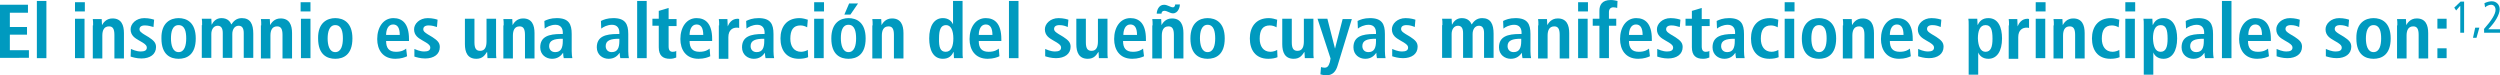 <!-- Generator: Adobe Illustrator 20.1.0, SVG Export Plug-In  -->
<svg version="1.1"
	 xmlns="http://www.w3.org/2000/svg" xmlns:xlink="http://www.w3.org/1999/xlink" xmlns:a="http://ns.adobe.com/AdobeSVGViewerExtensions/3.0/"
	 x="0px" y="0px" width="786.7px" height="23.6px" viewBox="0 0 786.7 23.6"
	 style="overflow:scroll;enable-background:new 0 0 786.7 23.6;" xml:space="preserve">
<style type="text/css">
	.st0{fill:#009ABF;}
</style>
<defs>
</defs>
<g>
	<g>
		<path class="st0" d="M0,1.5h8.8V4H3.1v4.5h5.4v2.4H3.1v4.9h6v2.4H0V1.5z"/>
		<path class="st0" d="M11.6,0.3h3v18h-3V0.3z"/>
		<path class="st0" d="M23.6,0.7h3.1v2.9h-3.1V0.7z M23.6,5.9h3v12.4h-3V5.9z"/>
		<path class="st0" d="M29.3,8c0-0.8,0-1.5-0.1-2H32c0,0.6,0.1,1.3,0.1,1.9h0c0.4-0.7,1.3-2.1,3.3-2.1c2.8,0,3.6,2.1,3.6,4.6v8h-3
			v-7.4c0-1.9-0.5-2.7-1.7-2.7c-1.6,0-2.1,1.3-2.1,2.9v7.2h-3V8z"/>
		<path class="st0" d="M41.2,15.4c0.5,0.2,1.7,0.8,3.1,0.8c1.1,0,1.9-0.3,1.9-1.2c0-0.5-0.2-0.9-1.3-1.6l-1.2-0.7
			c-1.2-0.7-2.6-1.5-2.6-3.5c0-1.7,1.7-3.5,4.3-3.5c1.6,0,2.8,0.4,3.1,0.5l-0.2,2.3C47.5,8.3,46.7,8,45.6,8c-1.2,0-1.7,0.5-1.7,1.2
			c0,0.7,0.5,1,1.4,1.6l1.5,0.9c1.5,1,2.3,1.7,2.3,3.1c0,2.3-1.9,3.6-4.6,3.6c-1.5,0-2.8-0.4-3.4-0.6L41.2,15.4z"/>
		<path class="st0" d="M56.2,5.7c2.5,0,5.4,1.3,5.4,6.4c0,5.2-2.9,6.4-5.4,6.4c-2.5,0-5.4-1.2-5.4-6.4C50.7,7.1,53.7,5.7,56.2,5.7z
			 M56.2,16.4c1.9,0,2.4-2.2,2.4-4.3s-0.4-4.2-2.4-4.2s-2.4,2.2-2.4,4.2S54.3,16.4,56.2,16.4z"/>
		<path class="st0" d="M63.6,7.9c0-0.9,0-1.6-0.1-2h3c0,0.6,0.1,1.3,0.1,1.9h0c0.5-1,1.4-2.1,3.1-2.1c2.1,0,2.8,1.3,3.1,2
			c0.6-0.9,1.5-2,3.3-2c2.7,0,3.6,1.9,3.6,4.9v7.6h-3v-7.8c0-1.5-0.5-2.3-1.6-2.3c-1.3,0-2,1.2-2,2.6v7.5h-3v-7.8
			c0-1.5-0.5-2.3-1.6-2.3c-1.3,0-2,1.2-2,2.6v7.5h-3V7.9z"/>
		<path class="st0" d="M82.2,8c0-0.8,0-1.5-0.1-2h2.8c0,0.6,0.1,1.3,0.1,1.9h0c0.4-0.7,1.3-2.1,3.3-2.1c2.8,0,3.6,2.1,3.6,4.6v8h-3
			v-7.4c0-1.9-0.5-2.7-1.7-2.7c-1.6,0-2.1,1.3-2.1,2.9v7.2h-3V8z"/>
		<path class="st0" d="M94.6,0.7h3.1v2.9h-3.1V0.7z M94.7,5.9h3v12.4h-3V5.9z"/>
		<path class="st0" d="M105.5,5.7c2.5,0,5.4,1.3,5.4,6.4c0,5.2-2.9,6.4-5.4,6.4c-2.5,0-5.4-1.2-5.4-6.4C100,7.1,103,5.7,105.5,5.7z
			 M105.5,16.4c1.9,0,2.4-2.2,2.4-4.3s-0.4-4.2-2.4-4.2c-1.9,0-2.4,2.2-2.4,4.2S103.6,16.4,105.5,16.4z"/>
		<path class="st0" d="M128.1,17.7c-0.6,0.3-1.9,0.8-3.7,0.8c-4,0-5.7-2.9-5.7-6.2c0-3.7,1.9-6.6,5.1-6.6c2.7,0,4.9,1.6,4.9,6.6v0.6
			h-7.2c0,2.1,0.8,3.4,3.1,3.4c1.8,0,2.7-0.6,3.2-1L128.1,17.7z M125.8,11c0-2.2-0.7-3.3-2.1-3.3c-1.6,0-2.2,1.7-2.2,3.3H125.8z"/>
		<path class="st0" d="M130.4,15.4c0.5,0.2,1.7,0.8,3.1,0.8c1.1,0,1.9-0.3,1.9-1.2c0-0.5-0.2-0.9-1.3-1.6l-1.2-0.7
			c-1.2-0.7-2.6-1.5-2.6-3.5c0-1.7,1.7-3.5,4.3-3.5c1.6,0,2.8,0.4,3.1,0.5l-0.2,2.3C136.8,8.3,136,8,134.9,8c-1.2,0-1.7,0.5-1.7,1.2
			c0,0.7,0.5,1,1.4,1.6l1.5,0.9c1.5,1,2.3,1.7,2.3,3.1c0,2.3-1.9,3.6-4.6,3.6c-1.5,0-2.8-0.4-3.4-0.6L130.4,15.4z"/>
		<path class="st0" d="M156.1,16.3c0,0.8,0,1.5,0.1,2h-2.8c0-0.6-0.1-1.3-0.1-1.9l-0.1,0l0,0c-0.6,0.9-1.3,2.1-3.3,2.1
			c-2.8,0-3.6-2.1-3.6-4.6v-8h3v7.4c0,1.9,0.5,2.7,1.8,2.7c1.6,0,2-1.4,2-3V5.9h3V16.3z"/>
		<path class="st0" d="M158.5,8c0-0.8,0-1.5-0.1-2h2.8c0,0.6,0.1,1.3,0.1,1.9h0c0.4-0.7,1.3-2.1,3.3-2.1c2.8,0,3.6,2.1,3.6,4.6v8h-3
			v-7.4c0-1.9-0.5-2.7-1.7-2.7c-1.6,0-2.1,1.3-2.1,2.9v7.2h-3V8z"/>
		<path class="st0" d="M171.3,6.6c0.8-0.4,2-0.9,3.9-0.9c3.8,0,4.7,1.9,4.7,5v5.4c0,0.9,0.1,1.7,0.2,2.2h-2.7
			c-0.1-0.5-0.2-1.1-0.2-1.7h0c-0.7,1-1.7,1.9-3.5,1.9c-1.9,0-3.7-1.3-3.7-3.6c0-3.4,2.7-4.2,6.5-4.2h0.6v-0.5
			c0-1.2-0.6-2.4-2.3-2.4c-1.5,0-2.8,0.7-3.4,1.2L171.3,6.6z M177.2,12.2h-0.3c-2.5,0-4.1,0.5-4.1,2.3c0,1.1,0.7,1.9,1.9,1.9
			c1.8,0,2.4-1.3,2.4-3.5V12.2z"/>
		<path class="st0" d="M189.1,6.6c0.8-0.4,2-0.9,3.9-0.9c3.8,0,4.7,1.9,4.7,5v5.4c0,0.9,0.1,1.7,0.2,2.2h-2.7
			c-0.1-0.5-0.2-1.1-0.2-1.7h0c-0.7,1-1.7,1.9-3.5,1.9c-1.9,0-3.7-1.3-3.7-3.6c0-3.4,2.7-4.2,6.5-4.2h0.6v-0.5
			c0-1.2-0.6-2.4-2.3-2.4c-1.5,0-2.8,0.7-3.4,1.2L189.1,6.6z M195,12.2h-0.3c-2.5,0-4.1,0.5-4.1,2.3c0,1.1,0.7,1.9,1.9,1.9
			c1.8,0,2.4-1.3,2.4-3.5V12.2z"/>
		<path class="st0" d="M200.5,0.3h3v18h-3V0.3z"/>
		<path class="st0" d="M207.4,3.4l3-0.9v3.5h2.5v2.2h-2.5v6.4c0,1.3,0.5,1.7,1.3,1.7c0.5,0,0.9-0.1,1.1-0.3v2.1
			c-0.5,0.2-1.1,0.4-2,0.4c-2.2,0-3.5-1-3.5-3.6V8.1h-2V5.9h2V3.4z"/>
		<path class="st0" d="M223.5,17.7c-0.6,0.3-1.9,0.8-3.7,0.8c-4,0-5.7-2.9-5.7-6.2c0-3.7,1.9-6.6,5.1-6.6c2.7,0,4.9,1.6,4.9,6.6v0.6
			H217c0,2.1,0.8,3.4,3.1,3.4c1.8,0,2.7-0.6,3.2-1L223.5,17.7z M221.3,11c0-2.2-0.7-3.3-2.1-3.3c-1.6,0-2.2,1.7-2.2,3.3H221.3z"/>
		<path class="st0" d="M226.3,8c0-0.8,0-1.5-0.1-2h2.7c0,0.7,0.1,1.5,0.1,2.3h0c0.4-1,1.3-2.4,3.1-2.4c0.2,0,0.3,0,0.5,0.1v2.8
			c-0.3-0.1-0.5-0.1-0.8-0.1c-1.2,0-2.6,0.7-2.6,3v6.8h-3V8z"/>
		<path class="st0" d="M234.8,6.6c0.8-0.4,2-0.9,3.9-0.9c3.8,0,4.7,1.9,4.7,5v5.4c0,0.9,0.1,1.7,0.2,2.2h-2.7
			c-0.1-0.5-0.2-1.1-0.2-1.7h0c-0.7,1-1.7,1.9-3.5,1.9c-1.9,0-3.7-1.3-3.7-3.6c0-3.4,2.7-4.2,6.5-4.2h0.6v-0.5
			c0-1.2-0.6-2.4-2.3-2.4c-1.5,0-2.8,0.7-3.4,1.2L234.8,6.6z M240.6,12.2h-0.3c-2.5,0-4.1,0.5-4.1,2.3c0,1.1,0.7,1.9,1.9,1.9
			c1.8,0,2.4-1.3,2.4-3.5V12.2z"/>
		<path class="st0" d="M254.3,18c-0.7,0.3-1.7,0.5-2.9,0.5c-4.1,0-5.8-2.9-5.8-6.4c0-3.5,1.8-6.4,6-6.4c0.9,0,2,0.3,2.6,0.5L254,8.6
			c-0.5-0.3-1.3-0.6-2.1-0.6c-2.3,0-3.2,1.5-3.2,4.2c0,2.3,1.1,4.1,3.4,4.1c0.7,0,1.7-0.3,2.1-0.6L254.3,18z"/>
		<path class="st0" d="M256.2,0.7h3.1v2.9h-3.1V0.7z M256.2,5.9h3v12.4h-3V5.9z"/>
		<path class="st0" d="M267,5.7c2.5,0,5.4,1.3,5.4,6.4c0,5.2-2.9,6.4-5.4,6.4c-2.5,0-5.4-1.2-5.4-6.4C261.6,7.1,264.5,5.7,267,5.7z
			 M267,16.4c1.9,0,2.4-2.2,2.4-4.3S269,7.8,267,7.8s-2.4,2.2-2.4,4.2S265.1,16.4,267,16.4z M267.2,1.1h2.8l-2.4,3.5h-1.9L267.2,1.1
			z"/>
		<path class="st0" d="M274.6,8c0-0.8,0-1.5-0.1-2h2.8c0,0.6,0.1,1.3,0.1,1.9h0c0.4-0.7,1.3-2.1,3.3-2.1c2.8,0,3.6,2.1,3.6,4.6v8h-3
			v-7.4c0-1.9-0.5-2.7-1.7-2.7c-1.6,0-2.1,1.3-2.1,2.9v7.2h-3V8z"/>
		<path class="st0" d="M302.9,0.3v15.9c0,0.9,0,1.7,0.1,2.1h-2.8c0-0.4-0.1-1.1-0.1-1.9h-0.1c-0.5,1.1-1.4,2.1-3.3,2.1
			c-3.1,0-4.3-2.9-4.3-6.4c0-4,1.6-6.4,4.3-6.4c1.8,0,2.8,1,3.2,2h0V0.3H302.9z M297.6,16.3c1.8,0,2.4-1.9,2.4-4.2
			c0-2.4-0.7-4.2-2.3-4.2c-1.7,0-2.2,1.6-2.2,4.1C295.4,14.9,295.9,16.3,297.6,16.3z"/>
		<path class="st0" d="M314.5,17.7c-0.6,0.3-1.9,0.8-3.7,0.8c-4,0-5.7-2.9-5.7-6.2c0-3.7,1.9-6.6,5.1-6.6c2.7,0,4.9,1.6,4.9,6.6v0.6
			H308c0,2.1,0.8,3.4,3.1,3.4c1.8,0,2.7-0.6,3.2-1L314.5,17.7z M312.3,11c0-2.2-0.7-3.3-2.1-3.3c-1.6,0-2.2,1.7-2.2,3.3H312.3z"/>
		<path class="st0" d="M317.5,0.3h3v18h-3V0.3z"/>
		<path class="st0" d="M328.9,15.4c0.5,0.2,1.7,0.8,3.1,0.8c1.1,0,1.9-0.3,1.9-1.2c0-0.5-0.2-0.9-1.3-1.6l-1.2-0.7
			c-1.2-0.7-2.6-1.5-2.6-3.5c0-1.7,1.7-3.5,4.3-3.5c1.6,0,2.8,0.4,3.1,0.5l-0.2,2.3c-0.7-0.3-1.5-0.6-2.6-0.6
			c-1.2,0-1.7,0.5-1.7,1.2c0,0.7,0.5,1,1.4,1.6l1.5,0.9c1.5,1,2.3,1.7,2.3,3.1c0,2.3-1.9,3.6-4.6,3.6c-1.5,0-2.8-0.4-3.4-0.6
			L328.9,15.4z"/>
		<path class="st0" d="M348.5,16.3c0,0.8,0,1.5,0.1,2h-2.8c0-0.6-0.1-1.3-0.1-1.9l-0.1,0l0,0c-0.6,0.9-1.3,2.1-3.3,2.1
			c-2.8,0-3.6-2.1-3.6-4.6v-8h3v7.4c0,1.9,0.5,2.7,1.8,2.7c1.6,0,2-1.4,2-3V5.9h3V16.3z"/>
		<path class="st0" d="M360,17.7c-0.6,0.3-1.9,0.8-3.7,0.8c-4,0-5.7-2.9-5.7-6.2c0-3.7,1.9-6.6,5.1-6.6c2.7,0,4.9,1.6,4.9,6.6v0.6
			h-7.2c0,2.1,0.8,3.4,3.1,3.4c1.8,0,2.7-0.6,3.2-1L360,17.7z M357.8,11c0-2.2-0.7-3.3-2.1-3.3c-1.6,0-2.2,1.7-2.2,3.3H357.8z"/>
		<path class="st0" d="M362.7,8c0-0.8,0-1.5-0.1-2h2.8c0,0.6,0.1,1.3,0.1,1.9h0c0.4-0.7,1.3-2.1,3.3-2.1c2.8,0,3.6,2.1,3.6,4.6v8h-3
			v-7.4c0-1.9-0.5-2.7-1.7-2.7c-1.6,0-2.1,1.3-2.1,2.9v7.2h-3V8z M364,4.3c0-0.8,0.5-2.8,2.3-2.8c1.1,0,2,0.8,2.8,0.8
			c0.5,0,0.7-0.5,0.7-0.9h1.5c0,0.7-0.5,2.8-2.2,2.8c-0.9,0-1.8-0.8-2.7-0.8c-0.6,0-0.9,0.4-0.9,0.9H364z"/>
		<path class="st0" d="M380,5.7c2.5,0,5.4,1.3,5.4,6.4c0,5.2-2.9,6.4-5.4,6.4c-2.5,0-5.4-1.2-5.4-6.4C374.6,7.1,377.5,5.7,380,5.7z
			 M380,16.4c1.9,0,2.4-2.2,2.4-4.3S382,7.8,380,7.8c-1.9,0-2.4,2.2-2.4,4.2S378.1,16.4,380,16.4z"/>
		<path class="st0" d="M402,18c-0.7,0.3-1.7,0.5-2.9,0.5c-4.1,0-5.8-2.9-5.8-6.4c0-3.5,1.8-6.4,6-6.4c0.9,0,2,0.3,2.6,0.5l-0.2,2.4
			c-0.5-0.3-1.3-0.6-2.1-0.6c-2.3,0-3.2,1.5-3.2,4.2c0,2.3,1.1,4.1,3.4,4.1c0.7,0,1.7-0.3,2.1-0.6L402,18z"/>
		<path class="st0" d="M413.3,16.3c0,0.8,0,1.5,0.1,2h-2.8c0-0.6-0.1-1.3-0.1-1.9l-0.1,0l0,0c-0.6,0.9-1.3,2.1-3.3,2.1
			c-2.8,0-3.6-2.1-3.6-4.6v-8h3v7.4c0,1.9,0.5,2.7,1.8,2.7c1.6,0,2-1.4,2-3V5.9h3V16.3z"/>
		<path class="st0" d="M420.1,15.3L420.1,15.3l2.4-9.3h2.9l-4.5,14.7c-0.5,1.7-1.5,3-3.5,3c-0.8,0-1.5-0.2-1.9-0.3l0.2-2.3
			c0.3,0.1,0.7,0.2,1.1,0.2c0.9,0,1.3-0.5,1.7-1.8l0.2-1.1l-4.1-12.5h3.1L420.1,15.3z"/>
		<path class="st0" d="M427.2,6.6c0.8-0.4,2-0.9,3.9-0.9c3.8,0,4.7,1.9,4.7,5v5.4c0,0.9,0.1,1.7,0.2,2.2h-2.7
			c-0.1-0.5-0.2-1.1-0.2-1.7h0c-0.7,1-1.7,1.9-3.5,1.9c-1.9,0-3.7-1.3-3.7-3.6c0-3.4,2.7-4.2,6.5-4.2h0.6v-0.5
			c0-1.2-0.6-2.4-2.3-2.4c-1.5,0-2.8,0.7-3.4,1.2L427.2,6.6z M433.1,12.2h-0.3c-2.5,0-4.1,0.5-4.1,2.3c0,1.1,0.7,1.9,1.9,1.9
			c1.8,0,2.4-1.3,2.4-3.5V12.2z"/>
		<path class="st0" d="M438.1,15.4c0.5,0.2,1.7,0.8,3.1,0.8c1.1,0,1.9-0.3,1.9-1.2c0-0.5-0.2-0.9-1.3-1.6l-1.2-0.7
			c-1.2-0.7-2.6-1.5-2.6-3.5c0-1.7,1.7-3.5,4.3-3.5c1.6,0,2.8,0.4,3.1,0.5l-0.2,2.3c-0.7-0.3-1.5-0.6-2.6-0.6
			c-1.2,0-1.7,0.5-1.7,1.2c0,0.7,0.5,1,1.4,1.6l1.5,0.9c1.5,1,2.3,1.7,2.3,3.1c0,2.3-1.9,3.6-4.6,3.6c-1.5,0-2.8-0.4-3.4-0.6
			L438.1,15.4z"/>
		<path class="st0" d="M453.9,7.9c0-0.9,0-1.6-0.1-2h3c0,0.6,0.1,1.3,0.1,1.9h0c0.5-1,1.4-2.1,3.1-2.1c2.1,0,2.8,1.3,3.1,2
			c0.6-0.9,1.5-2,3.3-2c2.7,0,3.6,1.9,3.6,4.9v7.6h-3v-7.8c0-1.5-0.5-2.3-1.6-2.3c-1.3,0-2,1.2-2,2.6v7.5h-3v-7.8
			c0-1.5-0.5-2.3-1.6-2.3c-1.3,0-2,1.2-2,2.6v7.5h-3V7.9z"/>
		<path class="st0" d="M473,6.6c0.8-0.4,2-0.9,3.9-0.9c3.8,0,4.7,1.9,4.7,5v5.4c0,0.9,0.1,1.7,0.2,2.2h-2.7
			c-0.1-0.5-0.2-1.1-0.2-1.7h0c-0.7,1-1.7,1.9-3.5,1.9c-1.9,0-3.7-1.3-3.7-3.6c0-3.4,2.7-4.2,6.5-4.2h0.6v-0.5
			c0-1.2-0.6-2.4-2.3-2.4c-1.5,0-2.8,0.7-3.4,1.2L473,6.6z M478.8,12.2h-0.3c-2.5,0-4.1,0.5-4.1,2.3c0,1.1,0.7,1.9,1.9,1.9
			c1.8,0,2.4-1.3,2.4-3.5V12.2z"/>
		<path class="st0" d="M484.1,8c0-0.8,0-1.5-0.1-2h2.8c0,0.6,0.1,1.3,0.1,1.9h0c0.4-0.7,1.3-2.1,3.3-2.1c2.8,0,3.6,2.1,3.6,4.6v8h-3
			v-7.4c0-1.9-0.5-2.7-1.7-2.7c-1.6,0-2.1,1.3-2.1,2.9v7.2h-3V8z"/>
		<path class="st0" d="M496.6,0.7h3.1v2.9h-3.1V0.7z M496.6,5.9h3v12.4h-3V5.9z"/>
		<path class="st0" d="M503.3,8.1h-2.1V5.9h2.1V3.4c0-1.8,0.8-3.4,3.6-3.4c0.8,0,1.6,0.2,2.1,0.3l-0.1,2.2c-0.4-0.1-0.7-0.2-1.2-0.2
			c-0.9,0-1.4,0.6-1.4,1.5v2.1h2.3v2.2h-2.3v10.2h-3V8.1z"/>
		<path class="st0" d="M519.2,17.7c-0.6,0.3-1.9,0.8-3.7,0.8c-4,0-5.7-2.9-5.7-6.2c0-3.7,1.9-6.6,5.1-6.6c2.7,0,4.9,1.6,4.9,6.6v0.6
			h-7.2c0,2.1,0.8,3.4,3.1,3.4c1.8,0,2.7-0.6,3.2-1L519.2,17.7z M516.9,11c0-2.2-0.7-3.3-2.1-3.3c-1.6,0-2.2,1.7-2.2,3.3H516.9z"/>
		<path class="st0" d="M521.5,15.4c0.5,0.2,1.7,0.8,3.1,0.8c1.1,0,1.9-0.3,1.9-1.2c0-0.5-0.2-0.9-1.3-1.6l-1.2-0.7
			c-1.2-0.7-2.6-1.5-2.6-3.5c0-1.7,1.7-3.5,4.3-3.5c1.6,0,2.8,0.4,3.1,0.5l-0.2,2.3C527.8,8.3,527,8,526,8c-1.2,0-1.7,0.5-1.7,1.2
			c0,0.7,0.5,1,1.4,1.6l1.5,0.9c1.5,1,2.3,1.7,2.3,3.1c0,2.3-1.9,3.6-4.6,3.6c-1.5,0-2.8-0.4-3.4-0.6L521.5,15.4z"/>
		<path class="st0" d="M532.5,3.4l3-0.9v3.5h2.5v2.2h-2.5v6.4c0,1.3,0.5,1.7,1.3,1.7c0.5,0,0.9-0.1,1.1-0.3v2.1
			c-0.5,0.2-1.1,0.4-2,0.4c-2.2,0-3.5-1-3.5-3.6V8.1h-2V5.9h2V3.4z"/>
		<path class="st0" d="M540.2,6.6c0.8-0.4,2-0.9,3.9-0.9c3.8,0,4.7,1.9,4.7,5v5.4c0,0.9,0.1,1.7,0.2,2.2h-2.7
			c-0.1-0.5-0.2-1.1-0.2-1.7h0c-0.7,1-1.7,1.9-3.5,1.9c-1.9,0-3.7-1.3-3.7-3.6c0-3.4,2.7-4.2,6.5-4.2h0.6v-0.5
			c0-1.2-0.6-2.4-2.3-2.4c-1.5,0-2.8,0.7-3.4,1.2L540.2,6.6z M546,12.2h-0.3c-2.5,0-4.1,0.5-4.1,2.3c0,1.1,0.7,1.9,1.9,1.9
			c1.8,0,2.4-1.3,2.4-3.5V12.2z"/>
		<path class="st0" d="M559.7,18c-0.7,0.3-1.7,0.5-2.9,0.5c-4.1,0-5.8-2.9-5.8-6.4c0-3.5,1.8-6.4,6-6.4c0.9,0,2,0.3,2.6,0.5
			l-0.2,2.4c-0.5-0.3-1.3-0.6-2.1-0.6c-2.3,0-3.2,1.5-3.2,4.2c0,2.3,1.1,4.1,3.4,4.1c0.7,0,1.7-0.3,2.1-0.6L559.7,18z"/>
		<path class="st0" d="M561.6,0.7h3.1v2.9h-3.1V0.7z M561.6,5.9h3v12.4h-3V5.9z"/>
		<path class="st0" d="M572.4,5.7c2.5,0,5.4,1.3,5.4,6.4c0,5.2-2.9,6.4-5.4,6.4c-2.5,0-5.4-1.2-5.4-6.4C567,7.1,569.9,5.7,572.4,5.7
			z M572.4,16.4c1.9,0,2.4-2.2,2.4-4.3s-0.4-4.2-2.4-4.2s-2.4,2.2-2.4,4.2S570.5,16.4,572.4,16.4z"/>
		<path class="st0" d="M580,8c0-0.8,0-1.5-0.1-2h2.8c0,0.6,0.1,1.3,0.1,1.9h0c0.4-0.7,1.3-2.1,3.3-2.1c2.8,0,3.6,2.1,3.6,4.6v8h-3
			v-7.4c0-1.9-0.5-2.7-1.7-2.7c-1.6,0-2.1,1.3-2.1,2.9v7.2h-3V8z"/>
		<path class="st0" d="M601.3,17.7c-0.6,0.3-1.9,0.8-3.7,0.8c-4,0-5.7-2.9-5.7-6.2c0-3.7,1.9-6.6,5.1-6.6c2.7,0,4.9,1.6,4.9,6.6v0.6
			h-7.2c0,2.1,0.8,3.4,3.1,3.4c1.8,0,2.7-0.6,3.2-1L601.3,17.7z M599,11c0-2.2-0.7-3.3-2.1-3.3c-1.6,0-2.2,1.7-2.2,3.3H599z"/>
		<path class="st0" d="M603.6,15.4c0.5,0.2,1.7,0.8,3.1,0.8c1.1,0,1.9-0.3,1.9-1.2c0-0.5-0.2-0.9-1.3-1.6l-1.2-0.7
			c-1.2-0.7-2.6-1.5-2.6-3.5c0-1.7,1.7-3.5,4.3-3.5c1.6,0,2.8,0.4,3.1,0.5l-0.2,2.3c-0.7-0.3-1.5-0.6-2.6-0.6
			c-1.2,0-1.7,0.5-1.7,1.2c0,0.7,0.5,1,1.4,1.6l1.5,0.9c1.5,1,2.3,1.7,2.3,3.1c0,2.3-1.9,3.6-4.6,3.6c-1.5,0-2.8-0.4-3.4-0.6
			L603.6,15.4z"/>
		<path class="st0" d="M619.5,8c0-0.9,0-1.7-0.1-2.1h2.8c0,0.4,0.1,1.1,0.1,1.9h0.1c0.5-1.1,1.4-2.1,3.3-2.1c3.1,0,4.3,2.9,4.3,6.4
			c0,4-1.6,6.4-4.3,6.4c-1.8,0-2.8-1-3.2-2h0v7h-3V8z M624.8,16.3c1.7,0,2.2-1.6,2.2-4.1c0-2.9-0.5-4.3-2.2-4.3
			c-1.8,0-2.4,1.9-2.4,4.2C622.5,14.5,623.2,16.3,624.8,16.3z"/>
		<path class="st0" d="M632.2,8c0-0.8,0-1.5-0.1-2h2.7c0,0.7,0.1,1.5,0.1,2.3h0c0.4-1,1.3-2.4,3.1-2.4c0.2,0,0.3,0,0.5,0.1v2.8
			c-0.3-0.1-0.5-0.1-0.8-0.1c-1.2,0-2.6,0.7-2.6,3v6.8h-3V8z"/>
		<path class="st0" d="M640.6,0.7h3.1v2.9h-3.1V0.7z M640.6,5.9h3v12.4h-3V5.9z"/>
		<path class="st0" d="M646.3,8c0-0.8,0-1.5-0.1-2h2.8c0,0.6,0.1,1.3,0.1,1.9h0c0.4-0.7,1.3-2.1,3.3-2.1c2.8,0,3.6,2.1,3.6,4.6v8h-3
			v-7.4c0-1.9-0.5-2.7-1.7-2.7c-1.6,0-2.1,1.3-2.1,2.9v7.2h-3V8z"/>
		<path class="st0" d="M667,18c-0.7,0.3-1.7,0.5-2.9,0.5c-4.1,0-5.8-2.9-5.8-6.4c0-3.5,1.8-6.4,6-6.4c0.9,0,2,0.3,2.6,0.5l-0.2,2.4
			c-0.5-0.3-1.3-0.6-2.1-0.6c-2.3,0-3.2,1.5-3.2,4.2c0,2.3,1.1,4.1,3.4,4.1c0.7,0,1.7-0.3,2.1-0.6L667,18z"/>
		<path class="st0" d="M668.8,0.7h3.1v2.9h-3.1V0.7z M668.8,5.9h3v12.4h-3V5.9z"/>
		<path class="st0" d="M674.6,8c0-0.9,0-1.7-0.1-2.1h2.8c0,0.4,0.1,1.1,0.1,1.9h0.1c0.5-1.1,1.4-2.1,3.3-2.1c3.1,0,4.3,2.9,4.3,6.4
			c0,4-1.6,6.4-4.3,6.4c-1.8,0-2.8-1-3.2-2h0v7h-3V8z M679.9,16.3c1.7,0,2.2-1.6,2.2-4.1c0-2.9-0.5-4.3-2.2-4.3
			c-1.8,0-2.4,1.9-2.4,4.2C677.6,14.5,678.2,16.3,679.9,16.3z"/>
		<path class="st0" d="M687.8,6.6c0.8-0.4,2-0.9,3.9-0.9c3.8,0,4.7,1.9,4.7,5v5.4c0,0.9,0.1,1.7,0.2,2.2h-2.7
			c-0.1-0.5-0.2-1.1-0.2-1.7h0c-0.7,1-1.7,1.9-3.5,1.9c-1.9,0-3.7-1.3-3.7-3.6c0-3.4,2.7-4.2,6.5-4.2h0.6v-0.5
			c0-1.2-0.6-2.4-2.3-2.4c-1.5,0-2.8,0.7-3.4,1.2L687.8,6.6z M693.6,12.2h-0.3c-2.5,0-4.1,0.5-4.1,2.3c0,1.1,0.7,1.9,1.9,1.9
			c1.8,0,2.4-1.3,2.4-3.5V12.2z"/>
		<path class="st0" d="M699.2,0.3h3v18h-3V0.3z"/>
		<path class="st0" d="M714,17.7c-0.6,0.3-1.9,0.8-3.7,0.8c-4,0-5.7-2.9-5.7-6.2c0-3.7,1.9-6.6,5.1-6.6c2.7,0,4.9,1.6,4.9,6.6v0.6
			h-7.2c0,2.1,0.8,3.4,3.1,3.4c1.8,0,2.7-0.6,3.2-1L714,17.7z M711.8,11c0-2.2-0.7-3.3-2.1-3.3c-1.6,0-2.2,1.7-2.2,3.3H711.8z"/>
		<path class="st0" d="M716.4,15.4c0.5,0.2,1.7,0.8,3.1,0.8c1.1,0,1.9-0.3,1.9-1.2c0-0.5-0.2-0.9-1.3-1.6l-1.2-0.7
			c-1.2-0.7-2.6-1.5-2.6-3.5c0-1.7,1.7-3.5,4.3-3.5c1.6,0,2.8,0.4,3.1,0.5l-0.2,2.3c-0.7-0.3-1.5-0.6-2.6-0.6
			c-1.2,0-1.7,0.5-1.7,1.2c0,0.7,0.5,1,1.4,1.6l1.5,0.9c1.5,1,2.3,1.7,2.3,3.1c0,2.3-1.9,3.6-4.6,3.6c-1.5,0-2.8-0.4-3.4-0.6
			L716.4,15.4z"/>
		<path class="st0" d="M731.9,15.4c0.5,0.2,1.7,0.8,3.1,0.8c1.1,0,1.9-0.3,1.9-1.2c0-0.5-0.2-0.9-1.3-1.6l-1.2-0.7
			c-1.2-0.7-2.6-1.5-2.6-3.5c0-1.7,1.7-3.5,4.3-3.5c1.6,0,2.8,0.4,3.1,0.5L739,8.5c-0.7-0.3-1.5-0.6-2.6-0.6c-1.2,0-1.7,0.5-1.7,1.2
			c0,0.7,0.5,1,1.4,1.6l1.5,0.9c1.5,1,2.3,1.7,2.3,3.1c0,2.3-1.9,3.6-4.6,3.6c-1.5,0-2.8-0.4-3.4-0.6L731.9,15.4z"/>
		<path class="st0" d="M746.9,5.7c2.5,0,5.4,1.3,5.4,6.4c0,5.2-2.9,6.4-5.4,6.4c-2.5,0-5.4-1.2-5.4-6.4
			C741.4,7.1,744.4,5.7,746.9,5.7z M746.9,16.4c1.9,0,2.4-2.2,2.4-4.3s-0.4-4.2-2.4-4.2c-1.9,0-2.4,2.2-2.4,4.2S745,16.4,746.9,16.4
			z"/>
		<path class="st0" d="M754.4,8c0-0.8,0-1.5-0.1-2h2.8c0,0.6,0.1,1.3,0.1,1.9h0c0.4-0.7,1.3-2.1,3.3-2.1c2.8,0,3.6,2.1,3.6,4.6v8h-3
			v-7.4c0-1.9-0.5-2.7-1.7-2.7c-1.6,0-2.1,1.3-2.1,2.9v7.2h-3V8z"/>
		<path class="st0" d="M767,5.9h2.9V9H767V5.9z M767,15.2h2.9v3.1H767V15.2z"/>
		<path class="st0" d="M774.1,1.9l-1.2,1.4l-0.6-0.9l2-1.9h1.1v9.8h-1.2V1.9z"/>
		<path class="st0" d="M778.9,8.7h1.3l-0.9,3.2h-1.1L778.9,8.7z"/>
		<path class="st0" d="M781.6,9.2c2.5-2.8,3.7-4.8,3.7-6.1c0-0.9-0.5-1.6-1.4-1.6c-0.6,0-1.3,0.3-1.9,0.8L781.8,1
			c0.8-0.4,1.7-0.6,2.3-0.6c1.5,0,2.5,1.1,2.5,2.5c0,1.7-1.5,4.2-3.6,6.3h3.8v1.1h-5.1V9.2z"/>
	</g>
</g>
</svg>
